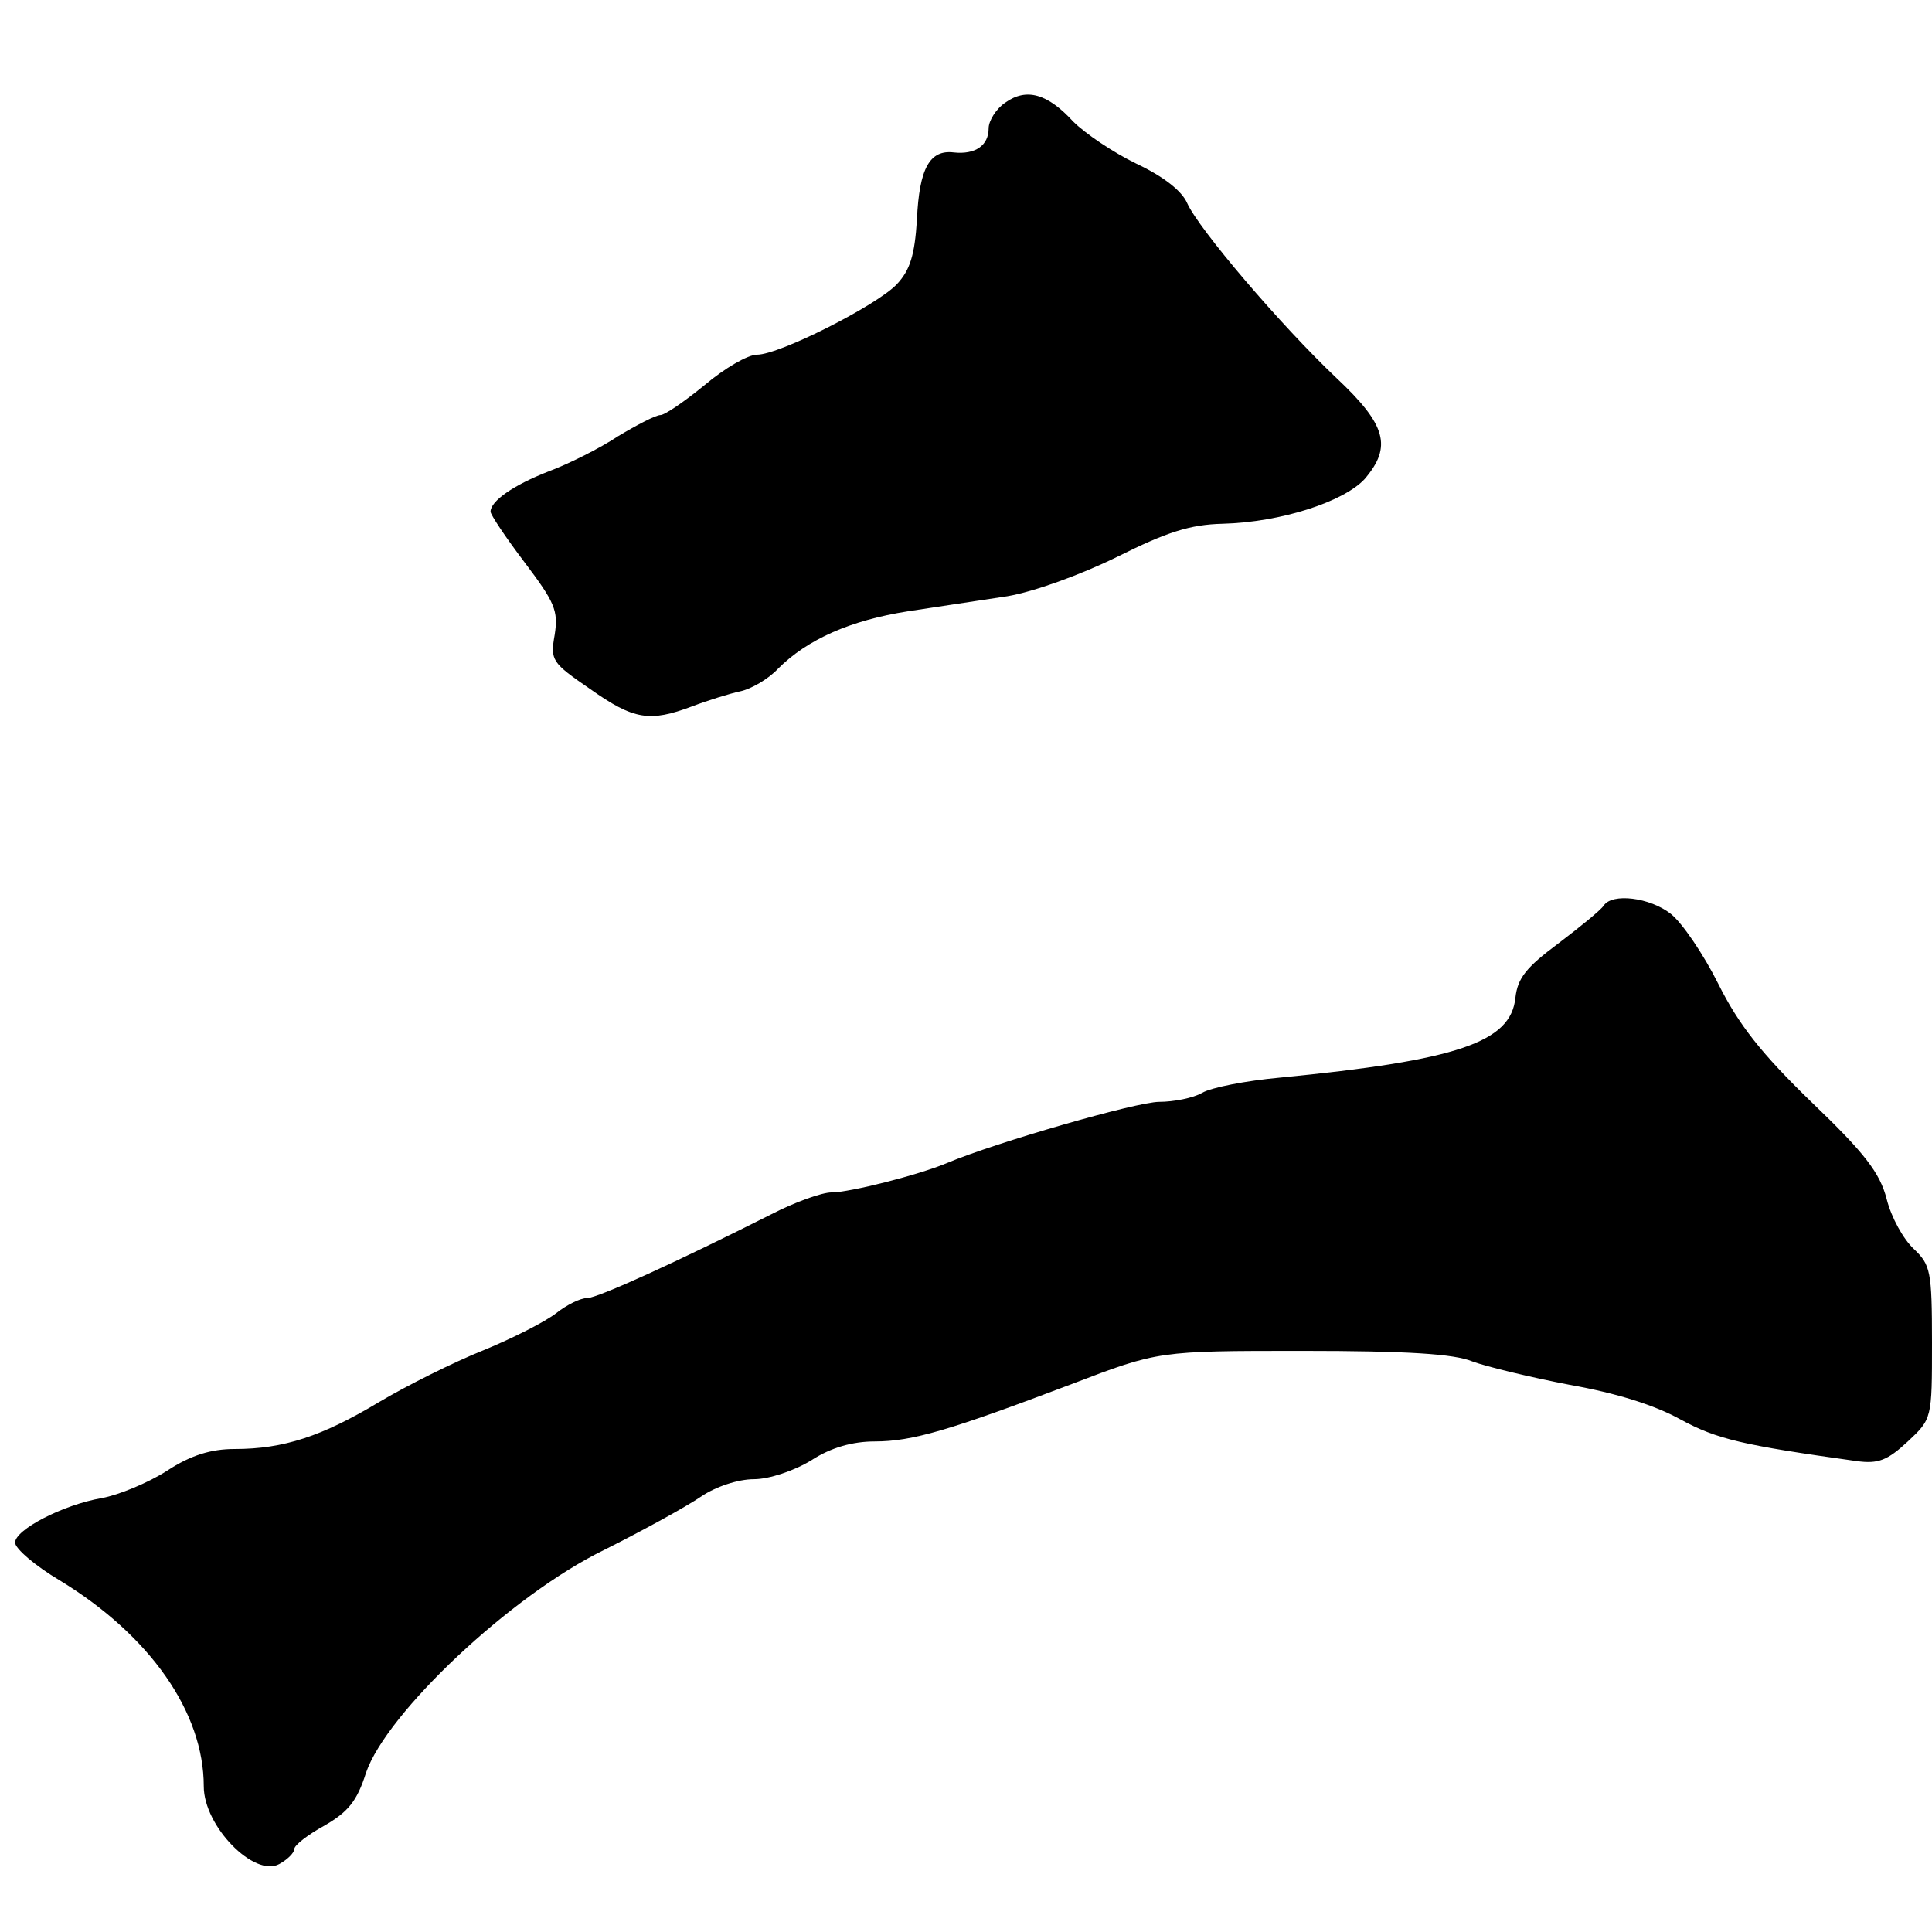 <?xml version="1.0" standalone="no"?>
<!DOCTYPE svg PUBLIC "-//W3C//DTD SVG 20010904//EN"
 "http://www.w3.org/TR/2001/REC-SVG-20010904/DTD/svg10.dtd">
<svg version="1.0" xmlns="http://www.w3.org/2000/svg"
 width="256pt" height="256pt" viewBox="0 0 256 256"
 preserveAspectRatio="xMidYMid meet">
<g transform="translate(0,256) scale(0.1,-0.1)"
fill="#000000" stroke="none">
<path d="M1332 2424 c-12 -8 -22 -24 -22 -34 0 -23 -18 -35 -46 -32 -32 4 -46
-21 -49 -89 -3 -47 -9 -67 -27 -86 -27 -28 -155 -93 -185 -93 -12 0 -43 -18
-69 -40 -27 -22 -53 -40 -59 -40 -6 0 -31 -13 -56 -28 -24 -16 -66 -37 -93
-47 -46 -18 -76 -39 -76 -53 0 -4 20 -34 45 -67 40 -53 45 -64 40 -96 -6 -34
-4 -37 47 -72 58 -41 79 -44 135 -23 21 8 50 17 64 20 14 3 37 16 50 30 39 39
96 64 172 76 40 6 99 15 132 20 35 6 96 28 145 52 66 33 97 43 140 44 77 2
160 29 188 59 37 43 29 72 -37 134 -74 70 -183 198 -198 232 -7 16 -31 35 -67
52 -31 15 -68 40 -84 56 -34 37 -62 45 -90 25z M2125 1360 c-4 -6 -31 -28 -60
-50 -43 -32 -54 -46 -57 -72 -6 -59 -76 -83 -313 -106 -44 -4 -90 -13 -102
-20 -12 -7 -38 -12 -57 -12 -30 0 -217 -54 -281 -81 -38 -16 -129 -39 -153
-39 -13 0 -49 -13 -80 -29 -125 -63 -230 -111 -244 -111 -9 0 -27 -9 -41 -20
-14 -11 -57 -33 -96 -49 -40 -16 -102 -47 -139 -69 -75 -45 -126 -62 -191 -62
-31 0 -58 -8 -90 -29 -25 -16 -64 -32 -86 -36 -52 -9 -115 -42 -115 -59 0 -8
27 -31 59 -50 120 -73 191 -175 191 -273 0 -53 67 -121 100 -103 11 6 20 15
20 20 0 5 18 19 40 31 31 18 43 32 55 70 27 79 192 235 315 295 52 26 110 58
129 71 19 13 49 23 70 23 20 0 53 11 76 25 26 17 55 25 84 25 50 0 100 15 261
76 115 44 115 44 306 44 139 0 201 -4 225 -14 19 -7 77 -21 129 -31 62 -11
113 -27 147 -46 48 -26 82 -34 233 -55 29 -4 41 1 68 26 32 30 32 30 32 131 0
95 -2 103 -24 124 -14 13 -30 42 -36 66 -9 35 -29 61 -100 129 -66 64 -96 102
-123 156 -20 40 -48 81 -63 93 -28 22 -78 28 -89 11z"/>
</g>
</svg>
